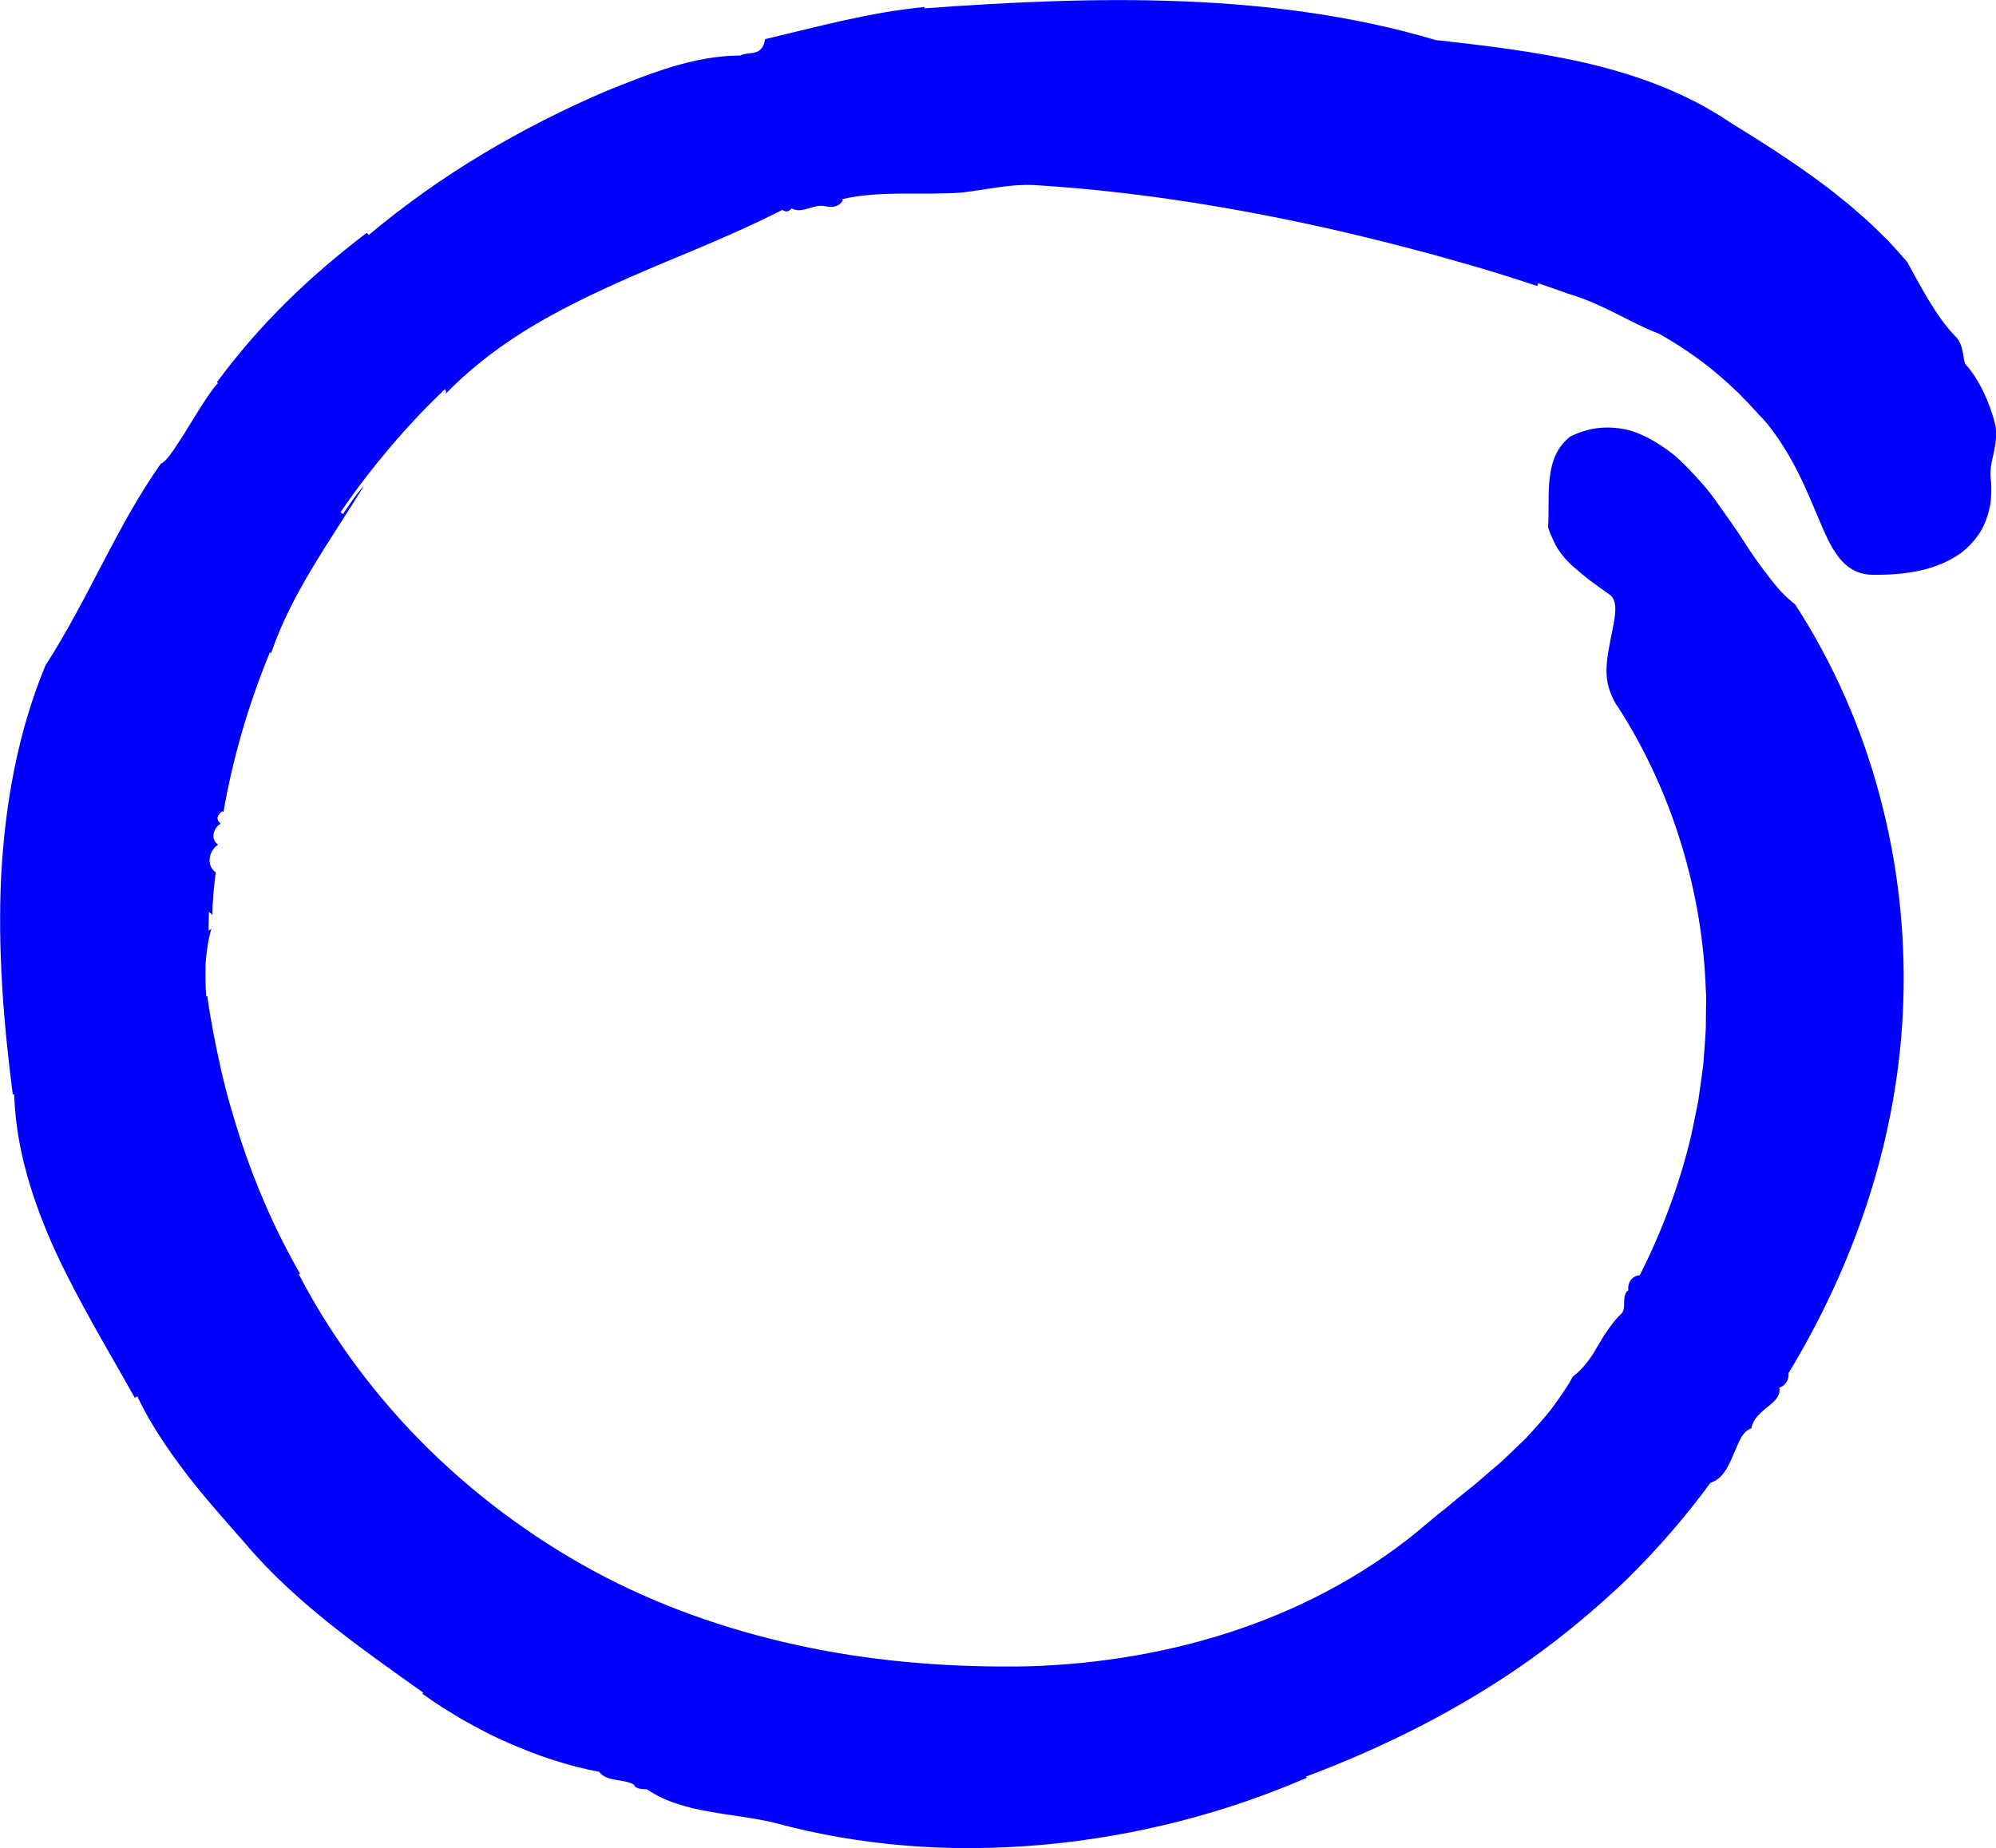<?xml version="1.0" encoding="UTF-8" standalone="no"?>
<!-- Created with Inkscape (http://www.inkscape.org/) -->

<svg
   width="33.206mm"
   height="30.749mm"
   viewBox="0 0 33.206 30.749"
   version="1.1"
   id="svg1"
   inkscape:version="1.4 (1:1.4+202410161351+e7c3feb100)"
   sodipodi:docname="circle.svg"
   xmlns:inkscape="http://www.inkscape.org/namespaces/inkscape"
   xmlns:sodipodi="http://sodipodi.sourceforge.net/DTD/sodipodi-0.dtd"
   xmlns="http://www.w3.org/2000/svg"
   xmlns:svg="http://www.w3.org/2000/svg">
  <sodipodi:namedview
     id="namedview1"
     pagecolor="#ffffff"
     bordercolor="#000000"
     borderopacity="0.25"
     inkscape:showpageshadow="2"
     inkscape:pageopacity="0.0"
     inkscape:pagecheckerboard="0"
     inkscape:deskcolor="#d1d1d1"
     inkscape:document-units="mm"
     inkscape:zoom="1.0242632"
     inkscape:cx="25.872256"
     inkscape:cy="21.96701"
     inkscape:window-width="1241"
     inkscape:window-height="1049"
     inkscape:window-x="941"
     inkscape:window-y="357"
     inkscape:window-maximized="0"
     inkscape:current-layer="layer1" />
  <defs
     id="defs1" />
  <g
     inkscape:label="Layer 1"
     inkscape:groupmode="layer"
     id="layer1"
     transform="translate(-88.476,-133.109)">
    <path
       d="m 114.58,140.382 c 0.205,-0.105 0.408,-0.155 0.608,-0.159 0.199,-0.003 0.401,0.03 0.583,0.114 0.185,0.081 0.364,0.194 0.537,0.328 0.167,0.139 0.321,0.305 0.473,0.476 0.155,0.169 0.283,0.363 0.416,0.55 0.066,0.093 0.131,0.187 0.195,0.279 0.061,0.094 0.121,0.187 0.181,0.279 0.06,0.091 0.121,0.179 0.183,0.264 0.062,0.085 0.127,0.164 0.186,0.244 0.122,0.158 0.252,0.296 0.399,0.409 0.64,0.989 1.11,2.068 1.406,3.181 0.298,1.113 0.428,2.26 0.394,3.397 -0.07,2.296 -0.823,4.415 -1.906,6.205 -0.003,-0.003 -0.003,-0.005 -0.005,-0.006 0.011,0.109 -0.035,0.217 -0.152,0.254 0.022,0.141 -0.079,0.226 -0.19,0.317 -0.055,0.046 -0.115,0.093 -0.167,0.149 -0.051,0.056 -0.091,0.124 -0.109,0.211 -0.078,0.027 -0.133,0.089 -0.178,0.17 -0.023,0.04 -0.042,0.086 -0.062,0.133 -0.02,0.047 -0.041,0.095 -0.062,0.144 -0.084,0.196 -0.18,0.4 -0.379,0.46 -0.415,0.568 -0.881,1.103 -1.384,1.6 -0.512,0.49 -1.057,0.945 -1.634,1.356 -1.157,0.82 -2.423,1.449 -3.708,1.932 0.003,0.006 0.006,0.014 0.01,0.021 -0.639,0.275 -1.341,0.523 -2.082,0.714 -0.741,0.192 -1.518,0.329 -2.3,0.399 -0.781,0.07 -1.565,0.077 -2.316,0.012 -0.751,-0.063 -1.468,-0.19 -2.118,-0.367 -0.179,-0.048 -0.365,-0.075 -0.553,-0.107 -0.094,-0.015 -0.189,-0.028 -0.284,-0.041 -0.095,-0.014 -0.189,-0.031 -0.283,-0.048 -0.094,-0.017 -0.188,-0.034 -0.28,-0.056 -0.092,-0.023 -0.182,-0.049 -0.27,-0.078 -0.177,-0.056 -0.342,-0.136 -0.491,-0.237 -0.07,-0.006 -0.189,0.003 -0.218,-0.079 -0.173,-0.099 -0.458,-0.044 -0.575,-0.212 -0.516,-0.096 -1.032,-0.269 -1.53,-0.489 -0.123,-0.057 -0.249,-0.111 -0.369,-0.176 -0.121,-0.063 -0.241,-0.128 -0.36,-0.194 -0.234,-0.139 -0.466,-0.281 -0.683,-0.44 0.005,-0.006 0.01,-0.012 0.014,-0.018 -0.529,-0.377 -1.061,-0.751 -1.568,-1.157 -0.506,-0.406 -0.988,-0.844 -1.4,-1.334 -0.338,-0.385 -0.678,-0.766 -0.987,-1.168 -0.305,-0.404 -0.589,-0.821 -0.801,-1.27 -0.015,0.008 -0.029,0.015 -0.043,0.022 -0.442,-0.79 -0.918,-1.574 -1.308,-2.409 -0.382,-0.835 -0.671,-1.726 -0.698,-2.642 -0.008,0.003 -0.015,0.003 -0.023,0.006 -0.158,-1.218 -0.251,-2.427 -0.194,-3.628 0.064,-1.198 0.274,-2.393 0.736,-3.509 0.361,-0.562 0.654,-1.133 0.952,-1.704 0.297,-0.569 0.601,-1.136 0.97,-1.658 0.055,-0.019 0.128,-0.104 0.209,-0.223 0.08,-0.12 0.179,-0.269 0.271,-0.424 0.189,-0.306 0.384,-0.618 0.471,-0.692 -0.007,-0.005 -0.013,-0.009 -0.02,-0.013 0.349,-0.474 0.737,-0.92 1.156,-1.334 0.42,-0.414 0.869,-0.797 1.337,-1.153 l 0.034,0.036 c 0.597,-0.5 1.238,-0.956 1.906,-1.354 0.667,-0.4 1.361,-0.75 2.07,-1.052 0.721,-0.287 1.429,-0.576 2.202,-0.58 0.146,-0.075 0.368,0.029 0.416,-0.273 0.888,-0.209 1.738,-0.447 2.65,-0.534 l 8.6e-4,0.022 c 1.423,-0.104 2.86,-0.174 4.294,-0.117 1.432,0.056 2.858,0.241 4.205,0.643 0.837,0.095 1.671,0.192 2.505,0.383 0.831,0.194 1.665,0.49 2.409,0.995 0.523,0.322 1.046,0.655 1.547,1.03 0.127,0.09 0.246,0.194 0.369,0.29 0.122,0.098 0.238,0.205 0.356,0.307 0.117,0.107 0.23,0.221 0.344,0.332 0.108,0.117 0.215,0.234 0.318,0.354 0.23,0.414 0.473,0.894 0.791,1.228 0.068,0.06 0.101,0.138 0.123,0.219 0.021,0.082 0.026,0.17 0.05,0.25 0.229,0.243 0.416,0.657 0.504,1.017 0.03,0.163 0.003,0.326 -0.031,0.486 -0.019,0.081 -0.036,0.16 -0.045,0.239 -0.01,0.079 -0.005,0.156 0.006,0.236 0.006,0.134 0.003,0.259 -0.016,0.376 -0.024,0.118 -0.058,0.227 -0.102,0.326 -0.011,0.025 -0.022,0.049 -0.035,0.073 -0.014,0.024 -0.029,0.047 -0.044,0.07 -0.03,0.045 -0.063,0.088 -0.097,0.129 -0.071,0.081 -0.144,0.153 -0.236,0.216 -0.185,0.125 -0.394,0.214 -0.64,0.27 -0.25,0.055 -0.525,0.078 -0.821,0.072 -0.158,-0.003 -0.285,-0.057 -0.388,-0.134 -0.051,-0.039 -0.097,-0.084 -0.137,-0.133 -0.02,-0.024 -0.038,-0.05 -0.055,-0.075 -0.02,-0.027 -0.039,-0.055 -0.057,-0.083 -0.133,-0.225 -0.235,-0.5 -0.367,-0.805 -0.129,-0.303 -0.289,-0.638 -0.463,-0.906 -0.167,-0.271 -0.338,-0.466 -0.406,-0.527 -0.053,-0.064 -0.114,-0.121 -0.167,-0.184 -0.056,-0.061 -0.117,-0.116 -0.173,-0.177 -0.058,-0.058 -0.121,-0.11 -0.178,-0.168 l -0.204,-0.176 c -0.281,-0.233 -0.598,-0.452 -0.948,-0.647 -0.121,-0.042 -0.233,-0.099 -0.355,-0.155 -0.12,-0.06 -0.242,-0.121 -0.365,-0.183 -0.061,-0.032 -0.126,-0.062 -0.19,-0.092 -0.065,-0.03 -0.128,-0.06 -0.194,-0.088 -0.134,-0.054 -0.266,-0.107 -0.408,-0.145 v -6.6e-4 c -0.123,-0.047 -0.356,-0.127 -0.488,-0.171 l -0.017,0.046 c -0.324,-0.109 -0.657,-0.214 -1,-0.315 -0.346,-0.1 -0.695,-0.2 -1.045,-0.291 -0.699,-0.185 -1.4,-0.352 -2.104,-0.496 -1.407,-0.288 -2.824,-0.494 -4.239,-0.579 -0.392,-0.015 -0.787,0.077 -1.168,0.124 -0.664,0.054 -1.346,-0.041 -2.006,0.111 l 0.009,0.022 c -0.07,0.115 -0.178,0.116 -0.283,0.098 -0.099,-0.027 -0.193,0.008 -0.286,0.034 -0.094,0.027 -0.184,0.052 -0.285,2.6e-4 -0.035,0.051 -0.094,0.071 -0.15,0.024 -0.489,0.249 -0.977,0.462 -1.467,0.668 -0.49,0.205 -0.981,0.407 -1.466,0.631 -0.484,0.224 -0.968,0.469 -1.415,0.753 -0.45,0.286 -0.879,0.621 -1.256,1.01 0.01,-0.019 0.015,-0.041 -0.008,-0.079 -0.326,0.305 -0.632,0.634 -0.922,0.976 -0.29,0.344 -0.566,0.7 -0.818,1.074 l 0.04,0.029 c 0.012,-0.017 0.09,-0.13 0.167,-0.242 0.08,-0.11 0.163,-0.215 0.177,-0.219 -0.276,0.452 -0.572,0.889 -0.845,1.344 -0.273,0.454 -0.522,0.927 -0.693,1.429 -0.007,-0.003 -0.014,-0.006 -0.021,-0.01 -0.353,0.856 -0.615,1.749 -0.772,2.654 l -0.024,-0.009 c -0.075,0.06 -0.113,0.127 -0.02,0.209 -0.005,2.7e-4 -0.008,8.7e-4 -0.012,0.003 l -0.003,-6.5e-4 c -0.107,0.071 -0.164,0.252 -0.029,0.343 -0.17,0.109 -0.195,0.354 -0.041,0.459 -0.029,0.243 -0.056,0.48 -0.054,0.72 -0.005,-0.02 -0.022,-0.039 -0.059,-0.056 -0.002,0.102 -0.005,0.203 -0.007,0.304 0.052,-0.018 0.06,-0.045 0.063,-0.072 -0.066,0.195 -0.09,0.386 -0.108,0.58 -0.006,0.096 -0.005,0.193 -0.005,0.291 7.16e-4,0.049 7.16e-4,0.099 0.003,0.148 0.004,0.05 0.007,0.1 0.011,0.151 l 0.016,-0.006 c 0.053,0.388 0.13,0.781 0.218,1.176 0.087,0.396 0.201,0.791 0.327,1.183 0.255,0.785 0.591,1.554 0.998,2.26 -0.007,0.003 -0.014,0.008 -0.021,0.01 0.558,1.07 1.299,2.062 2.169,2.916 0.872,0.854 1.868,1.572 2.933,2.124 1.063,0.549 2.204,0.93 3.388,1.172 1.184,0.242 2.405,0.333 3.631,0.311 1.186,-0.034 2.387,-0.23 3.529,-0.621 1.14,-0.39 2.22,-0.98 3.128,-1.763 0.108,-0.093 0.219,-0.182 0.333,-0.27 0.108,-0.093 0.219,-0.184 0.332,-0.274 0.115,-0.087 0.221,-0.185 0.331,-0.278 0.109,-0.094 0.223,-0.185 0.326,-0.287 0.105,-0.1 0.209,-0.201 0.314,-0.301 0.098,-0.106 0.194,-0.214 0.289,-0.323 0.097,-0.107 0.18,-0.225 0.263,-0.342 0.081,-0.119 0.165,-0.235 0.229,-0.363 0.088,-0.064 0.163,-0.142 0.23,-0.228 0.034,-0.043 0.067,-0.087 0.097,-0.133 0.028,-0.047 0.057,-0.095 0.085,-0.143 0.056,-0.096 0.113,-0.192 0.178,-0.282 0.066,-0.09 0.129,-0.18 0.215,-0.256 0.052,-0.053 0.049,-0.132 0.05,-0.207 6.4e-4,-0.038 0.003,-0.074 0.012,-0.106 0.009,-0.032 0.025,-0.061 0.058,-0.081 -0.02,-0.109 0.051,-0.241 0.19,-0.251 0.368,-0.729 0.657,-1.5 0.848,-2.297 0.045,-0.199 0.082,-0.401 0.124,-0.602 0.028,-0.202 0.058,-0.406 0.084,-0.609 0.013,-0.203 0.034,-0.406 0.042,-0.611 l 0.003,-0.307 c -6.5e-4,-0.103 0.008,-0.206 -0.003,-0.308 -0.054,-1.646 -0.557,-3.312 -1.459,-4.716 -0.067,-0.088 -0.105,-0.183 -0.139,-0.272 -0.032,-0.089 -0.048,-0.182 -0.053,-0.275 -0.005,-0.093 0.003,-0.188 0.014,-0.282 0.006,-0.047 0.014,-0.094 0.023,-0.14 0.009,-0.045 0.016,-0.09 0.024,-0.134 0.068,-0.351 0.159,-0.664 -0.023,-0.779 -0.103,-0.074 -0.208,-0.146 -0.308,-0.222 -0.05,-0.038 -0.1,-0.077 -0.147,-0.117 l -0.07,-0.061 c -0.024,-0.019 -0.048,-0.039 -0.071,-0.06 -0.093,-0.082 -0.176,-0.174 -0.246,-0.282 -0.035,-0.054 -0.066,-0.112 -0.093,-0.176 -0.028,-0.062 -0.056,-0.125 -0.077,-0.197 0.018,-0.227 -0.003,-0.501 0.022,-0.771 0.027,-0.269 0.098,-0.533 0.33,-0.721 z"
       id="path6"
       style="fill:#0000ff;stroke-width:0.072" />
  </g>
</svg>
